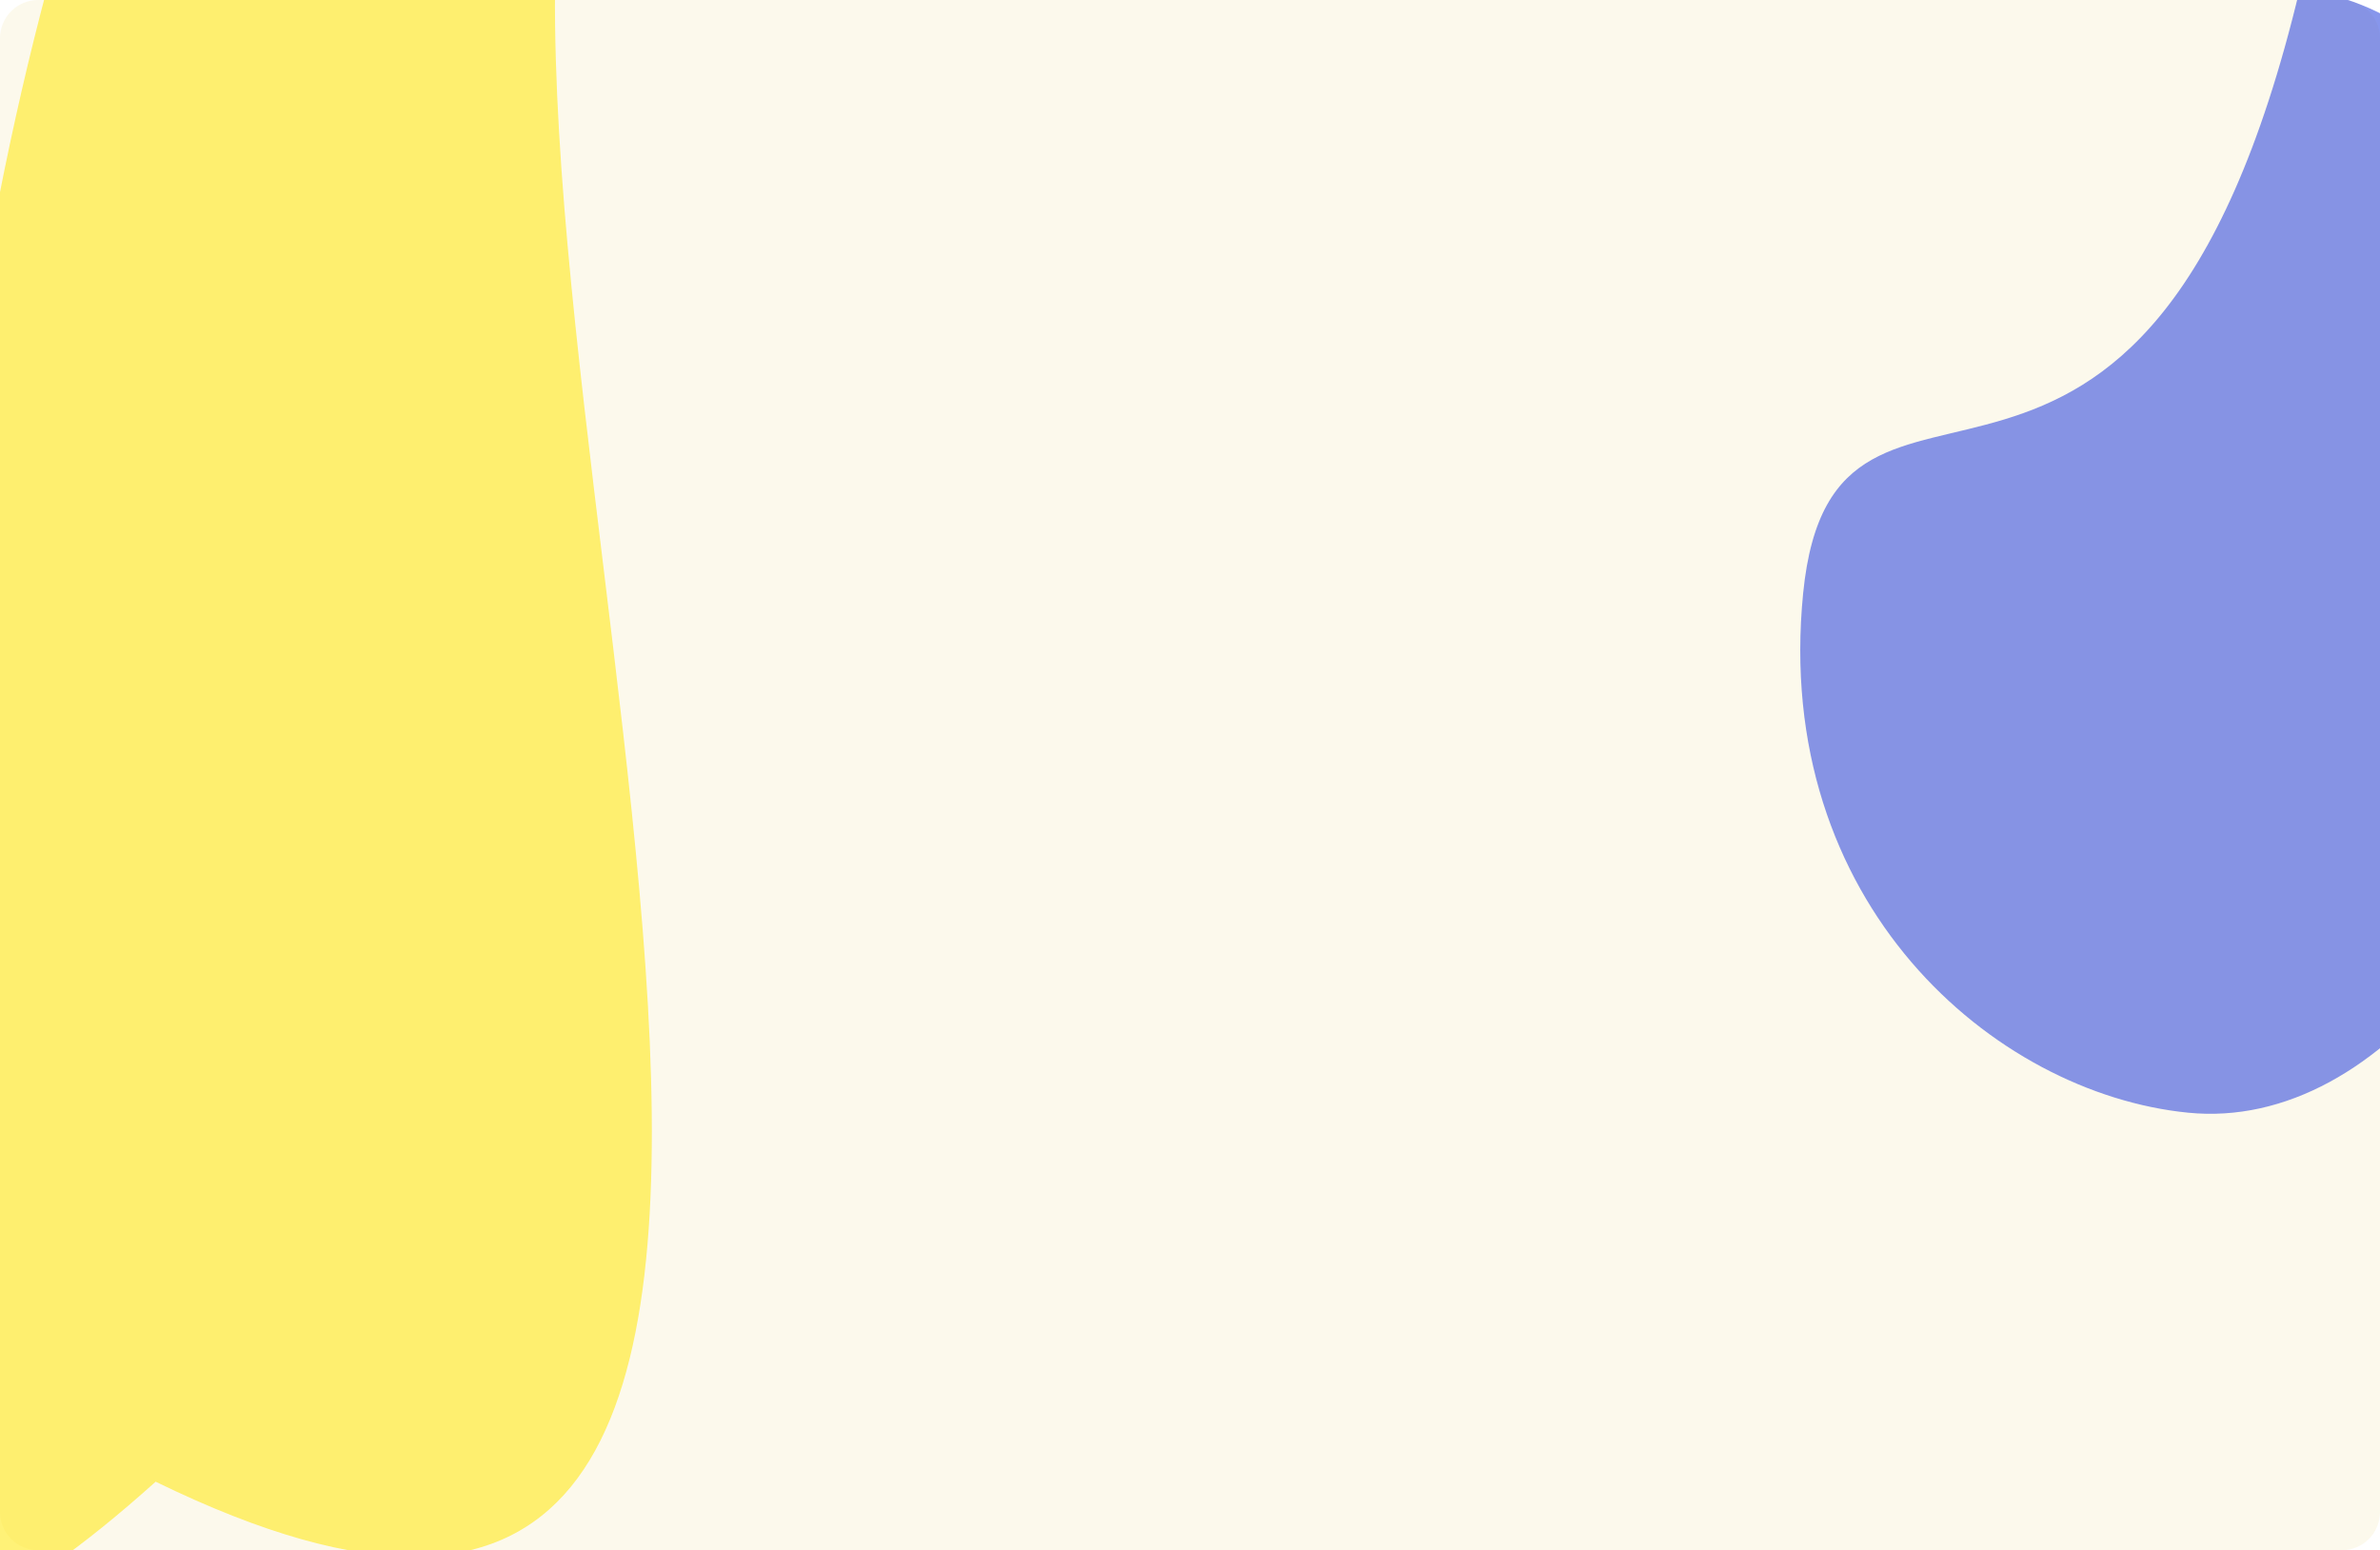 <svg width="1388" height="904" viewBox="0 0 1388 904" fill="none" xmlns="http://www.w3.org/2000/svg">
<path d="M1365.73 0H22.267C9.969 0 0 9.969 0 22.267V881.733C0 894.031 9.969 904 22.267 904H1365.73C1378.03 904 1388 894.031 1388 881.733V22.267C1388 9.969 1378.03 0 1365.73 0Z" fill="#FCF9EC"/>
<g opacity="0.56" filter="url(#filter0_f_35_41)">
<path d="M1051.58 345.969C1069.53 165.143 1250.28 373.655 1341.12 -5.974C1454.29 5.26 1531.48 160.955 1513.53 341.781C1495.58 522.607 1389.29 660.089 1276.12 648.856C1162.95 637.622 1033.63 526.795 1051.58 345.969Z" fill="#2943DE"/>
</g>
<g opacity="0.56" filter="url(#filter1_f_35_41)">
<path d="M330.108 -96.59C275.994 254.936 594.216 1109.64 90.77 864.036C-254.568 1174.12 -68.884 547.739 -14.77 196.214C39.344 -155.312 174.332 -426.252 286.734 -408.949C399.136 -391.646 384.222 -448.115 330.108 -96.59Z" fill="#FFE70C"/>
</g>
<defs>
<filter id="filter0_f_35_41" x="904.9" y="-150.974" width="756.222" height="945.472" filterUnits="userSpaceOnUse" color-interpolation-filters="sRGB">
<feFlood flood-opacity="0" result="BackgroundImageFix"/>
<feBlend mode="normal" in="SourceGraphic" in2="BackgroundImageFix" result="shape"/>
<feGaussianBlur stdDeviation="72.5" result="effect1_foregroundBlur_35_41"/>
</filter>
<filter id="filter1_f_35_41" x="-258.227" y="-554.734" width="783.377" height="1647.41" filterUnits="userSpaceOnUse" color-interpolation-filters="sRGB">
<feFlood flood-opacity="0" result="BackgroundImageFix"/>
<feBlend mode="normal" in="SourceGraphic" in2="BackgroundImageFix" result="shape"/>
<feGaussianBlur stdDeviation="72.5" result="effect1_foregroundBlur_35_41"/>
</filter>
</defs>
</svg>
